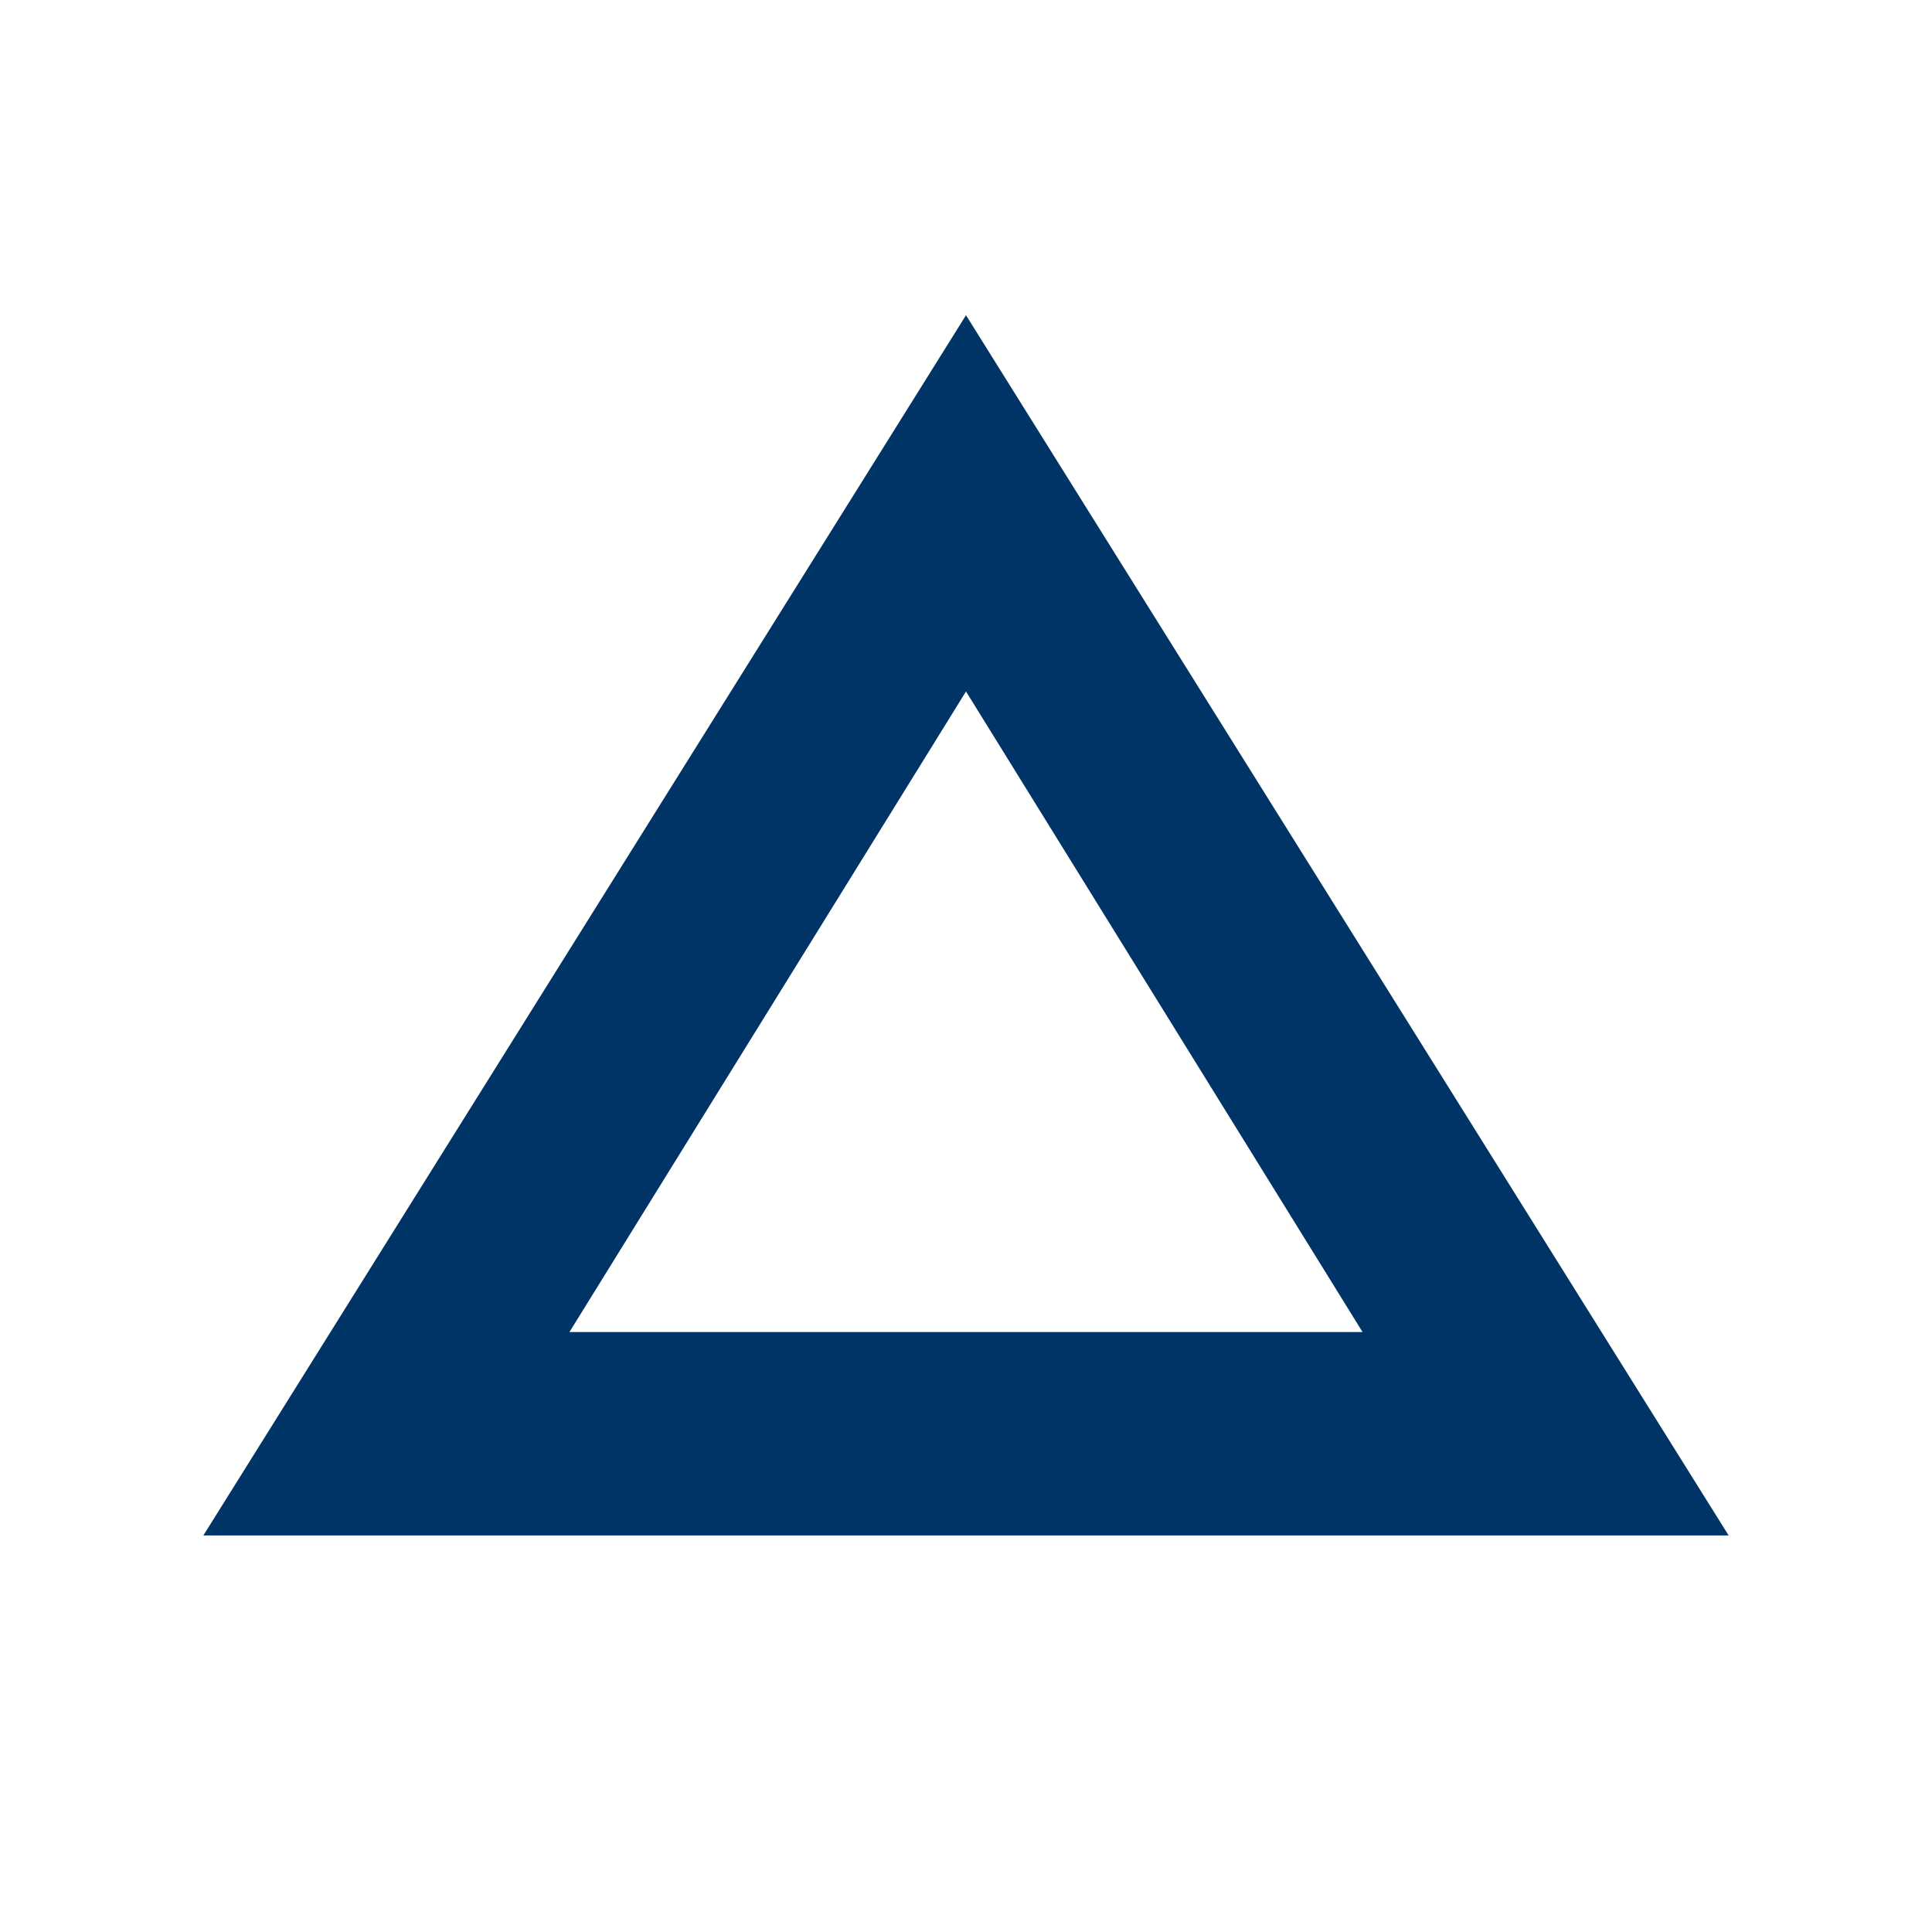 <svg xmlns="http://www.w3.org/2000/svg" width="19" height="19" viewBox="0 0 19 19" enable-background="new 0 0 19 19"><path d="M17 15.1h-15l7.5-12 7.5 12zm-11.4-2h7.8l-3.9-6.3-3.9 6.3z" fill="#036"/></svg>